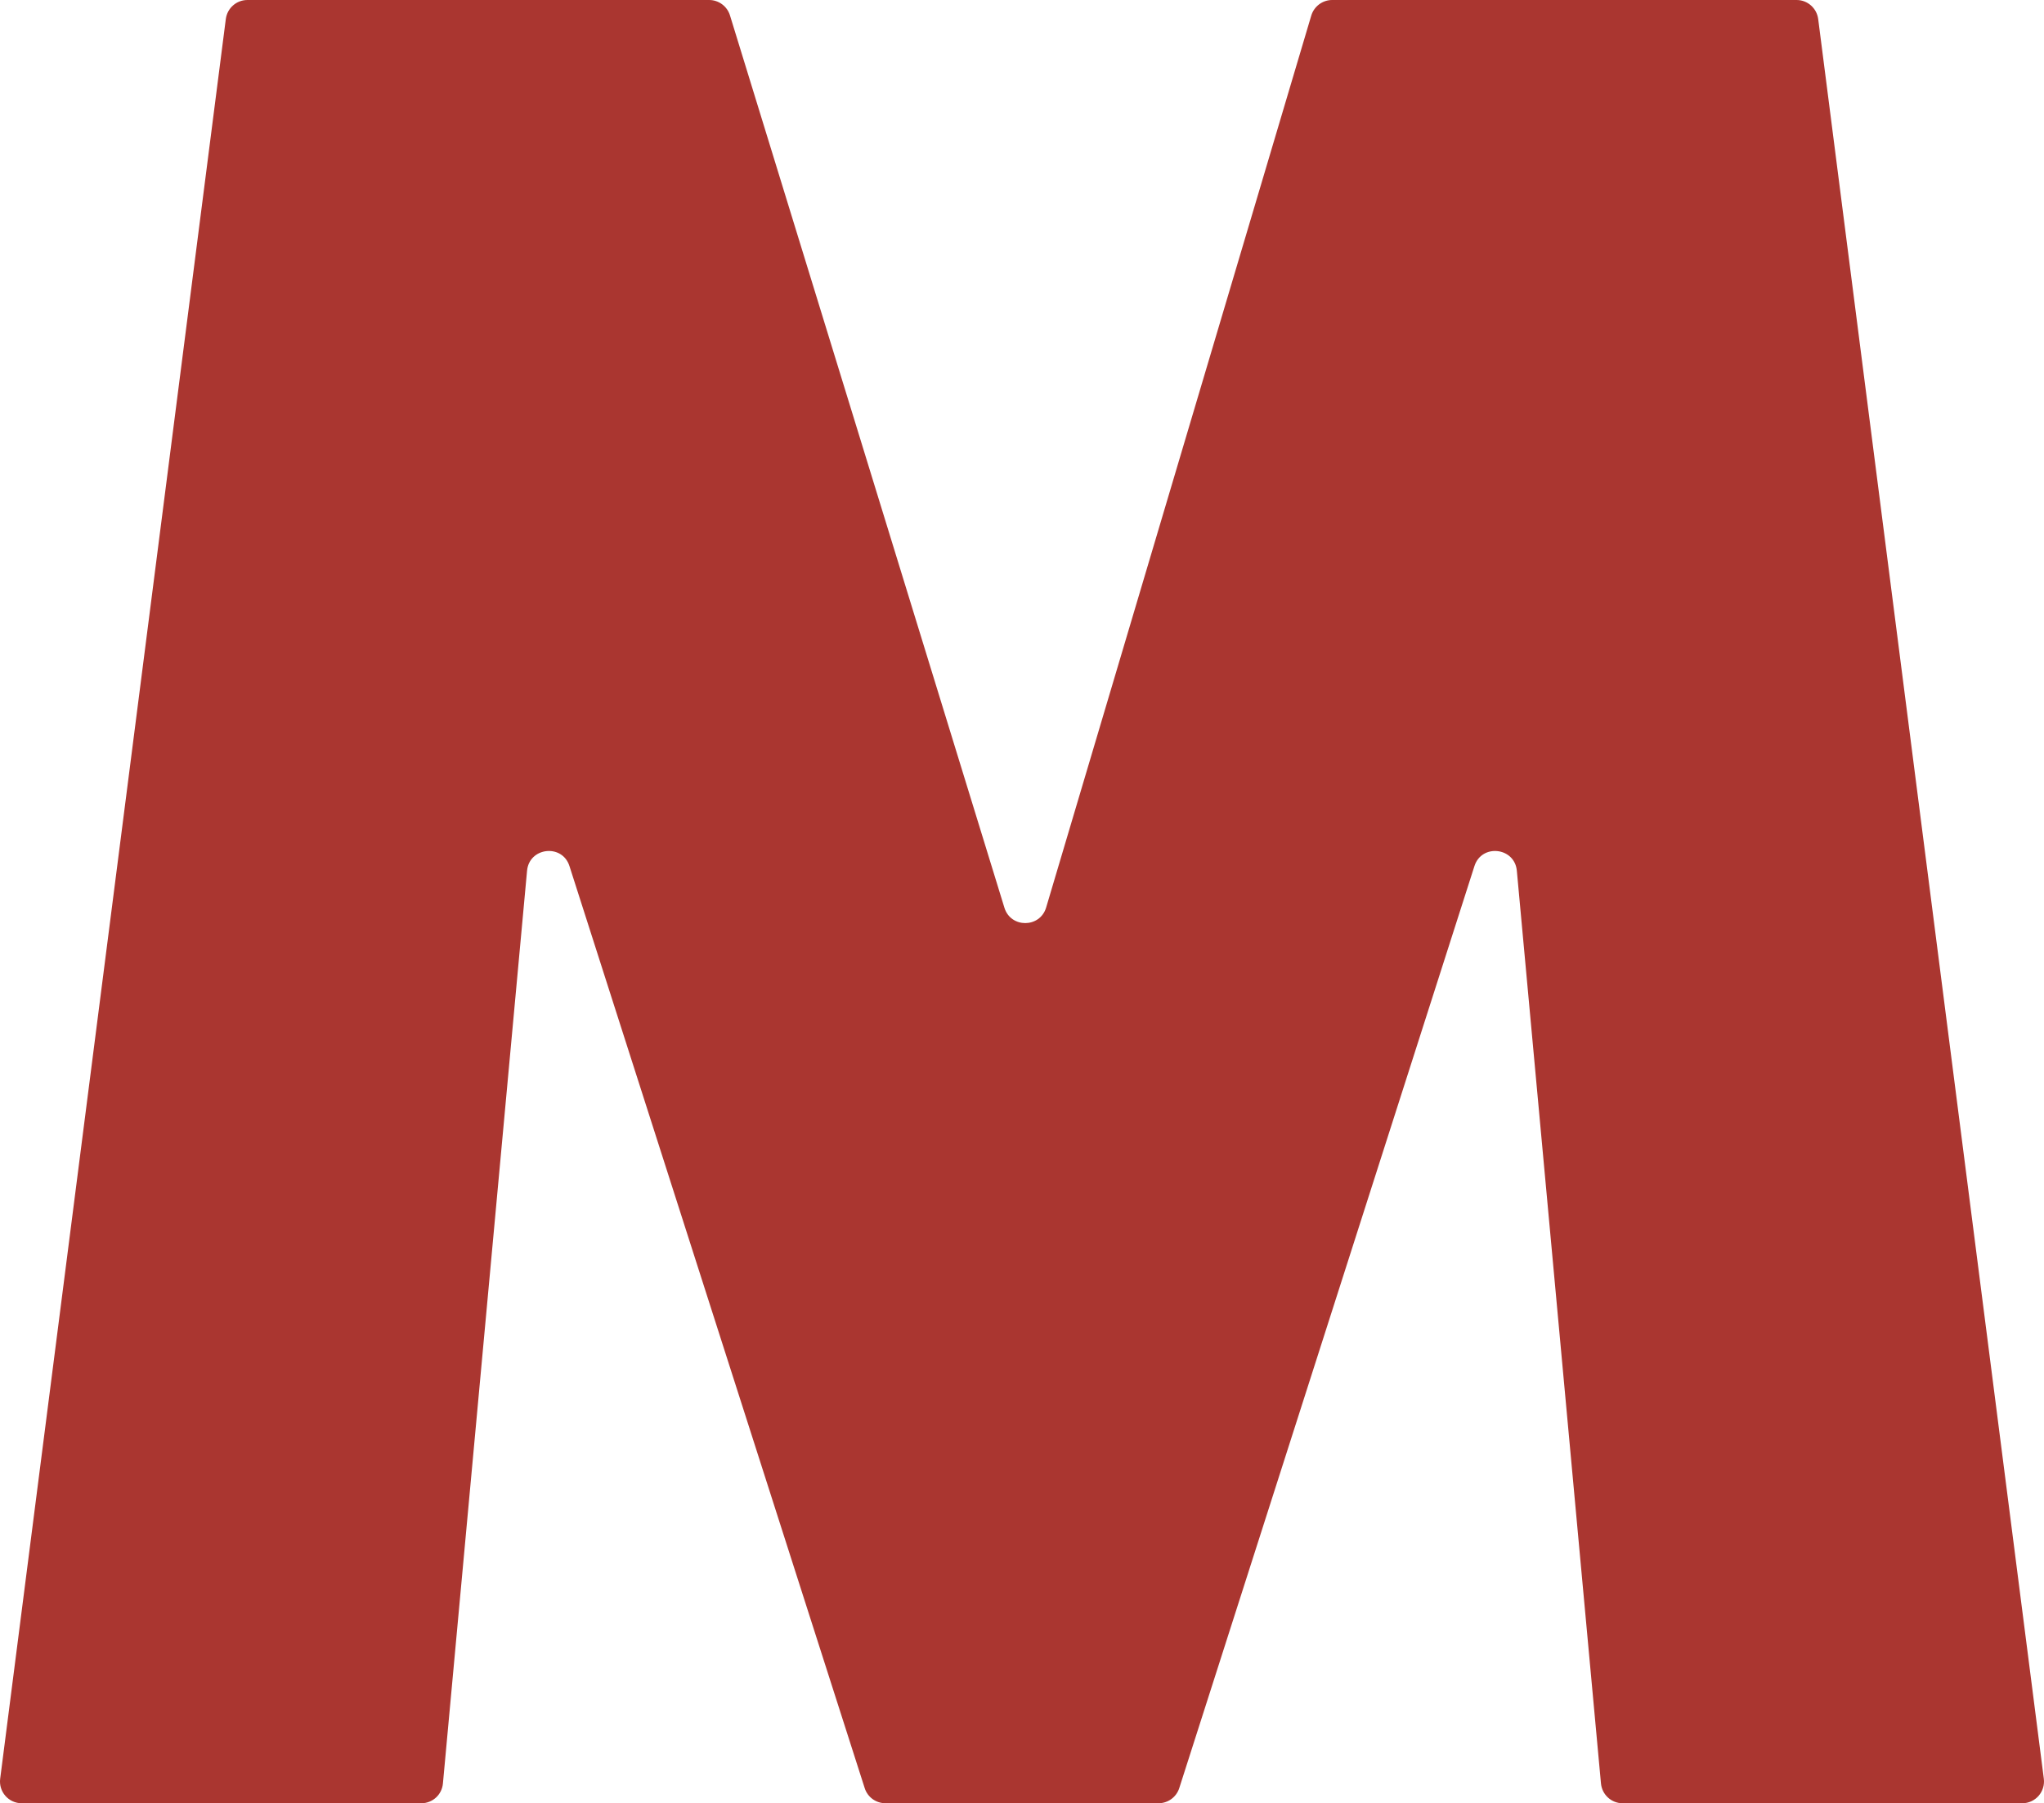 <?xml version="1.0" encoding="UTF-8"?>
<svg id="Capa_1" data-name="Capa 1" xmlns="http://www.w3.org/2000/svg" viewBox="0 0 654.08 576.98">
  <defs>
    <style>
      .cls-1 {
        fill: #aa3630;
        stroke-width: 0px;
      }
    </style>
  </defs>
  <path class="cls-1" d="m647.11,576.98h-127.86c-3.59,0-6.59-2.72-6.94-6.34l-26.92-292.03c-.69-7.53-11.25-8.72-13.57-1.49l-94.45,295c-.94,2.92-3.62,4.85-6.64,4.85h-87.39c-3.02,0-5.72-1.93-6.64-4.85l-94.47-295c-2.3-7.23-12.88-6.04-13.57,1.49l-26.92,292.03c-.32,3.62-3.32,6.34-6.94,6.34H6.97c-4.21,0-7.46-3.67-6.91-7.88L72.26,6.09c.45-3.47,3.39-6.09,6.91-6.09h147.77c3.07,0,5.77,2.03,6.66,4.95l87.81,285.49c2.03,6.59,11.37,6.54,13.35-.05L419.6,5c.89-2.97,3.62-5,6.69-5h148.64c3.49,0,6.44,2.63,6.89,6.09l72.2,563.01c.54,4.21-2.7,7.88-6.91,7.88Z"/>
</svg>